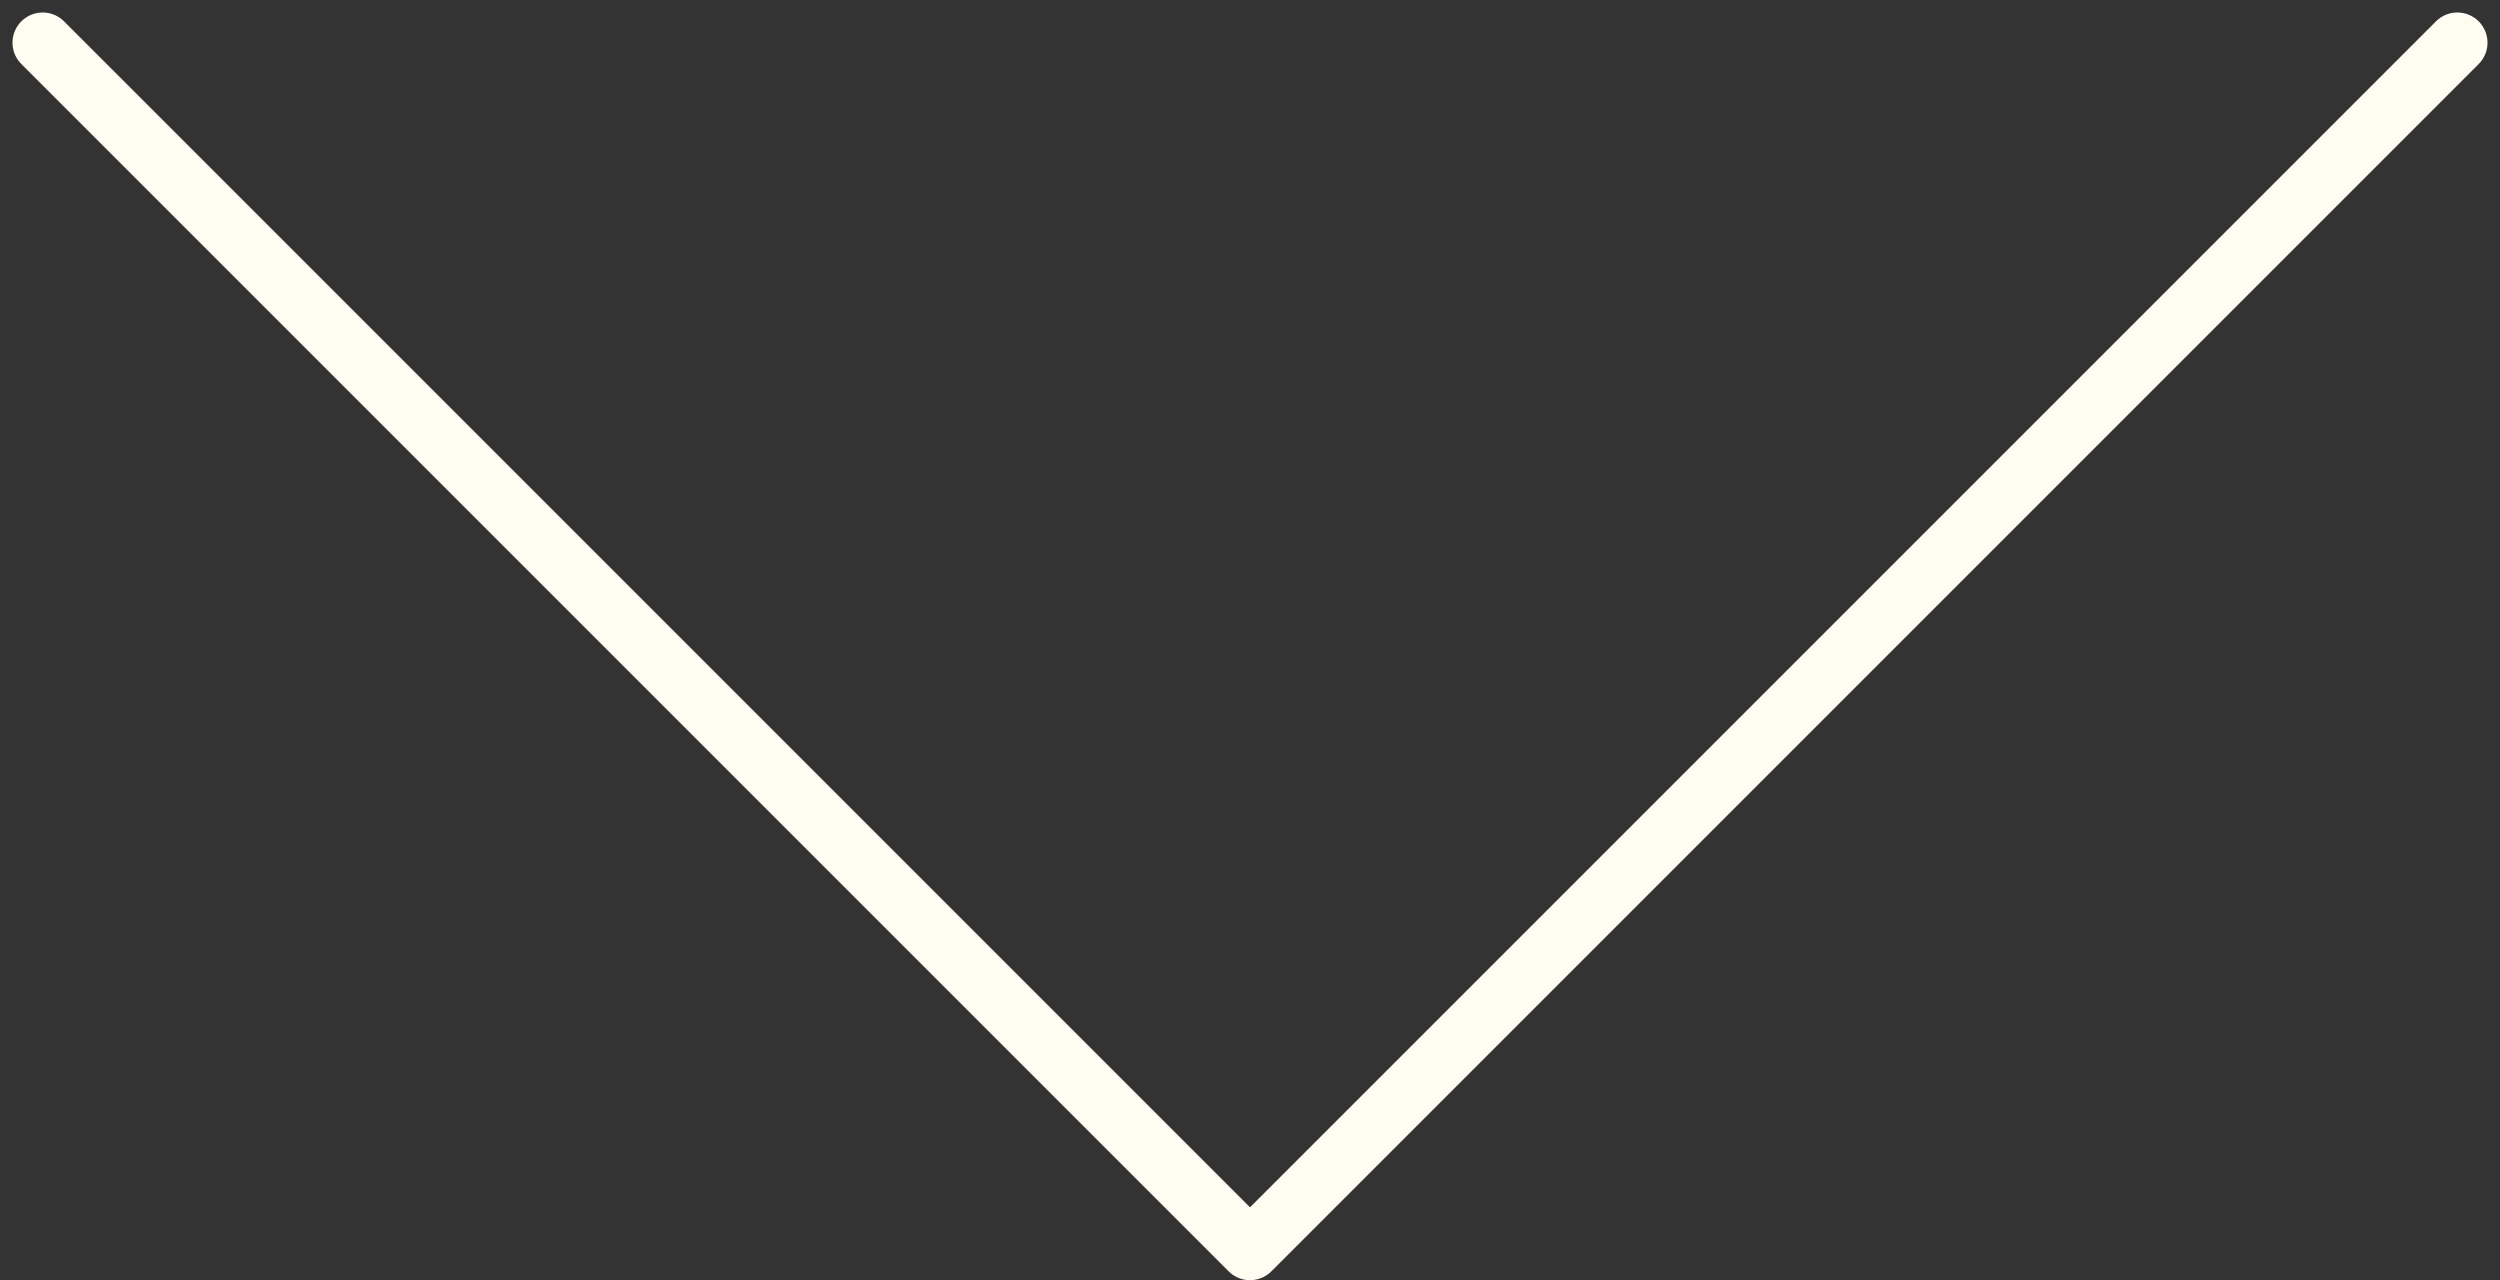 <svg xmlns="http://www.w3.org/2000/svg" width="41.414" height="21.207" viewBox="0 0 41.414 21.207">
  <rect x="0" y="0" width="41.414" height="21.207" fill="#333333" stroke="none"/>
  <path id="Icon_feather-chevron-down" data-name="Icon feather-chevron-down" d="M9,13.5l20,20,20-20" transform="translate(-8.293 -12.793)" fill="none" stroke="#fffcf2" stroke-linecap="round" stroke-linejoin="round" stroke-width="1"/>
</svg>
